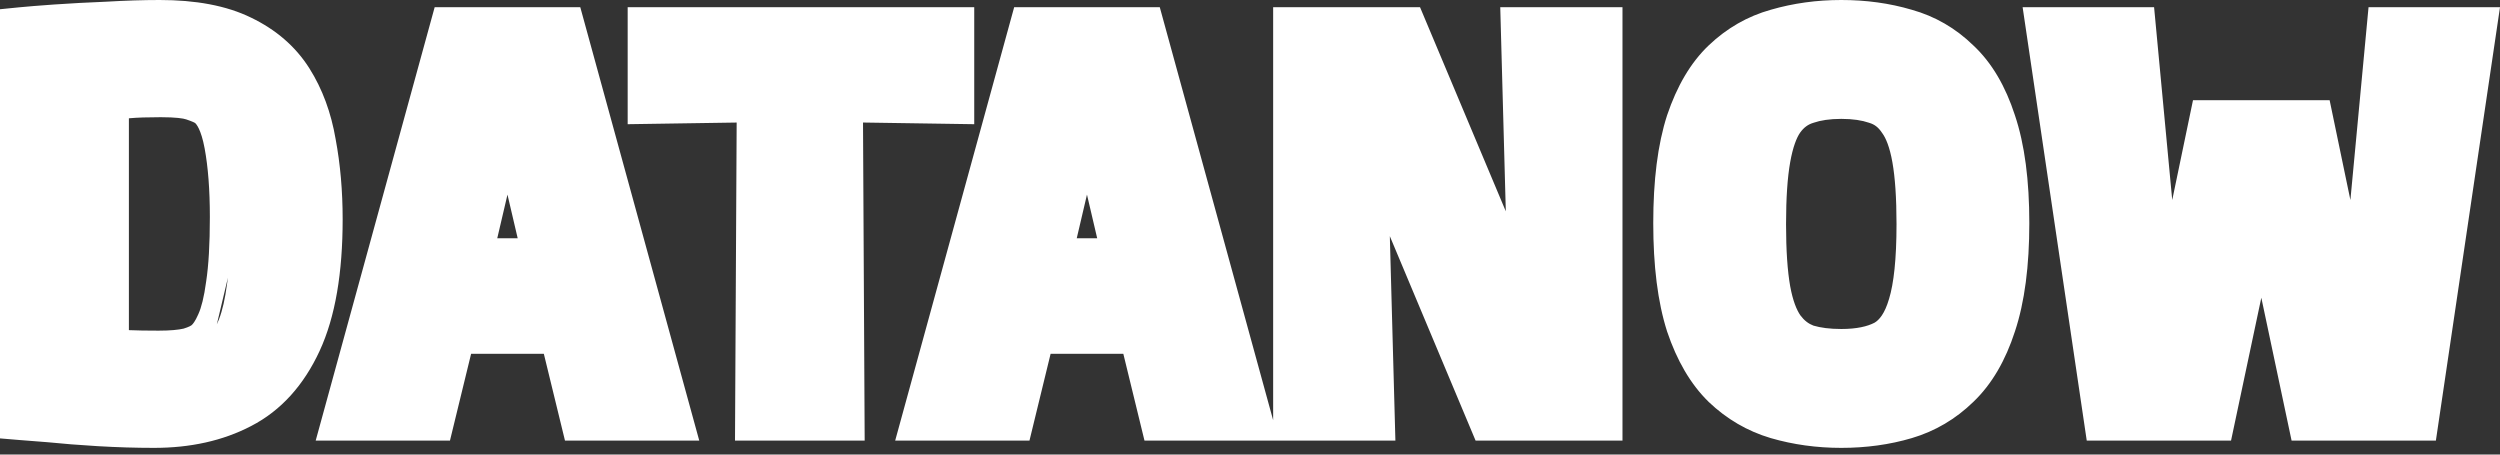 <svg width="176" height="32" viewBox="0 0 176 32" fill="none" xmlns="http://www.w3.org/2000/svg">
<rect x="0" y="0" width="176" height="32" fill="#333333" stroke="none"/>
<path fill-rule="evenodd" clip-rule="evenodd" d="M6.878 31.41L6.88 31.41C8.239 31.49 9.562 31.53 10.847 31.53C13.39 31.53 15.683 31.035 17.681 29.992C19.799 28.9 21.392 27.098 22.497 24.715C23.615 22.301 24.123 19.174 24.123 15.432C24.123 13.449 23.96 11.571 23.63 9.803C23.313 7.943 22.703 6.268 21.777 4.804C20.804 3.266 19.421 2.085 17.687 1.247C15.927 0.383 13.749 0 11.239 0C10.085 0 8.833 0.04 7.482 0.119C6.168 0.172 4.943 0.238 3.807 0.317L3.805 0.317C2.705 0.396 1.878 0.462 1.333 0.517L0 0.65V30.863L1.357 30.976C1.675 31.002 2.339 31.055 3.347 31.132C4.387 31.238 5.564 31.331 6.878 31.41ZM21.153 24.093C20.161 26.235 18.776 27.763 16.999 28.678C15.249 29.592 13.198 30.049 10.847 30.049C9.593 30.049 8.299 30.01 6.967 29.932C5.661 29.853 4.498 29.762 3.479 29.657C2.46 29.579 1.794 29.527 1.48 29.501V1.99C1.48 1.99 1.48 1.99 1.48 1.99V29.501C1.794 29.527 2.46 29.579 3.479 29.657C4.498 29.762 5.661 29.853 6.967 29.932C8.299 30.01 9.593 30.049 10.847 30.049C13.198 30.049 15.249 29.592 16.999 28.678C18.776 27.763 20.161 26.235 21.153 24.093C21.166 24.066 21.178 24.04 21.189 24.014C21.178 24.04 21.166 24.066 21.153 24.093ZM13.504 22.877L13.486 22.892L13.471 22.905C13.471 22.905 13.471 22.905 13.47 22.906C13.465 22.91 13.43 22.936 13.348 22.975C13.252 23.021 13.114 23.076 12.925 23.134C12.57 23.218 11.999 23.278 11.16 23.278C10.304 23.278 9.624 23.266 9.113 23.243L9.074 23.239V8.33L9.142 8.323C9.652 8.277 10.371 8.251 11.317 8.251C12.379 8.251 12.912 8.337 13.097 8.402L13.109 8.406L13.122 8.41C13.329 8.479 13.482 8.539 13.591 8.586C13.668 8.62 13.706 8.641 13.715 8.647C13.717 8.647 13.717 8.648 13.718 8.648L13.724 8.652C13.811 8.713 14.157 9.1 14.407 10.45C14.647 11.745 14.774 13.348 14.774 15.275C14.774 17.199 14.684 18.697 14.517 19.794L14.515 19.808L14.513 19.821C14.364 20.94 14.166 21.673 13.968 22.104L13.962 22.117L13.957 22.131C13.738 22.634 13.565 22.827 13.504 22.877ZM7.594 7.006C7.986 6.954 8.456 6.902 9.005 6.849C9.579 6.797 10.35 6.771 11.317 6.771C12.388 6.771 13.146 6.849 13.59 7.006C14.06 7.163 14.387 7.306 14.57 7.437C15.171 7.855 15.602 8.77 15.863 10.18C15.917 10.475 15.966 10.781 16.009 11.1C15.966 10.781 15.917 10.475 15.863 10.18C15.602 8.77 15.171 7.855 14.57 7.437C14.387 7.306 14.06 7.163 13.59 7.006C13.146 6.849 12.388 6.771 11.317 6.771C10.35 6.771 9.579 6.797 9.005 6.849C8.456 6.902 7.986 6.954 7.594 7.006V7.006ZM16.253 14.906C16.254 15.028 16.255 15.151 16.255 15.275C16.255 15.275 16.255 15.275 16.255 15.275C16.255 15.151 16.254 15.028 16.253 14.906ZM16.045 19.549C16.025 19.71 16.003 19.867 15.98 20.017C15.843 21.046 15.656 21.864 15.419 22.473C15.385 22.56 15.35 22.642 15.314 22.721C15.314 22.721 15.314 22.721 15.314 22.721C15.298 22.759 15.281 22.795 15.265 22.832M30.6 0.509L22.224 31.02H31.677L33.166 24.907H38.286L39.775 31.02H49.228L40.852 0.509H30.6ZM39.449 23.426H32.003L32.003 23.426H39.449L40.938 29.54H47.287L47.287 29.54H40.938L39.449 23.426ZM30.514 29.54H24.165L24.165 29.54H30.514L30.514 29.54ZM38.312 18.253L35.843 7.711H35.608L35.608 7.711H35.843L38.312 18.253ZM36.445 16.773H35.007L35.726 13.701L36.445 16.773ZM44.188 8.744L51.861 8.627L51.744 31.02H60.873L60.756 8.626L68.586 8.744V0.509H44.188V8.744ZM53.232 29.54L53.232 29.54H59.385L59.385 29.54H53.232ZM59.267 7.124L67.105 7.241L59.267 7.124L59.267 7.124ZM81.649 0.509H71.397L63.02 31.02H72.474L73.963 24.907H79.082L80.572 31.02H98.236L97.844 16.626L103.882 31.02H114.223V0.509H105.618L106.009 14.877L99.971 0.509H89.63V29.582L81.649 0.509ZM124.66 30.842L124.667 30.844C126.247 31.303 127.902 31.53 129.627 31.53C131.375 31.53 133.033 31.304 134.593 30.842C136.236 30.355 137.684 29.5 138.923 28.293C140.238 27.038 141.195 25.358 141.849 23.34C142.543 21.257 142.864 18.696 142.864 15.706C142.864 12.719 142.543 10.169 141.848 8.108C141.195 6.095 140.237 4.423 138.916 3.191C137.677 1.985 136.227 1.144 134.581 0.685C133.024 0.225 131.37 0 129.627 0C127.905 0 126.253 0.226 124.676 0.683C123.026 1.143 121.562 1.986 120.297 3.191C119.005 4.42 118.049 6.088 117.369 8.1L117.366 8.108L117.363 8.117C116.697 10.173 116.389 12.719 116.389 15.706C116.389 18.694 116.697 21.25 117.361 23.328L117.365 23.34L117.369 23.352C118.048 25.362 119.003 27.037 120.285 28.287L120.291 28.294L120.297 28.3C121.559 29.502 123.018 30.355 124.66 30.842ZM76.523 13.701L77.242 16.773H75.803L76.523 13.701ZM132.992 21.034L132.989 21.043L132.986 21.052C132.685 22.087 132.289 22.53 131.968 22.718C131.469 22.979 130.718 23.161 129.627 23.161C128.808 23.161 128.164 23.071 127.668 22.924C127.327 22.795 127.024 22.572 126.751 22.206C126.482 21.822 126.215 21.172 126.028 20.147C125.841 19.092 125.738 17.648 125.738 15.784C125.738 13.919 125.841 12.474 126.029 11.419C126.22 10.342 126.482 9.695 126.724 9.345C126.994 8.965 127.293 8.761 127.632 8.656L127.657 8.649L127.681 8.64C128.165 8.473 128.803 8.369 129.627 8.369C130.45 8.369 131.088 8.473 131.572 8.64L131.596 8.649L131.621 8.656C131.954 8.758 132.229 8.955 132.47 9.316L132.49 9.346L132.512 9.375C132.763 9.715 133.034 10.348 133.224 11.419C133.412 12.474 133.515 13.919 133.515 15.784C133.515 18.25 133.318 19.967 132.992 21.034ZM142.393 0.509L146.907 31.02H157.065L159.197 20.96L161.328 31.02H171.486L176 0.509H166.745L165.468 14.082L164.006 7.054H154.387L152.925 14.082L151.648 0.509H142.393Z" fill="white"/>
</svg>
